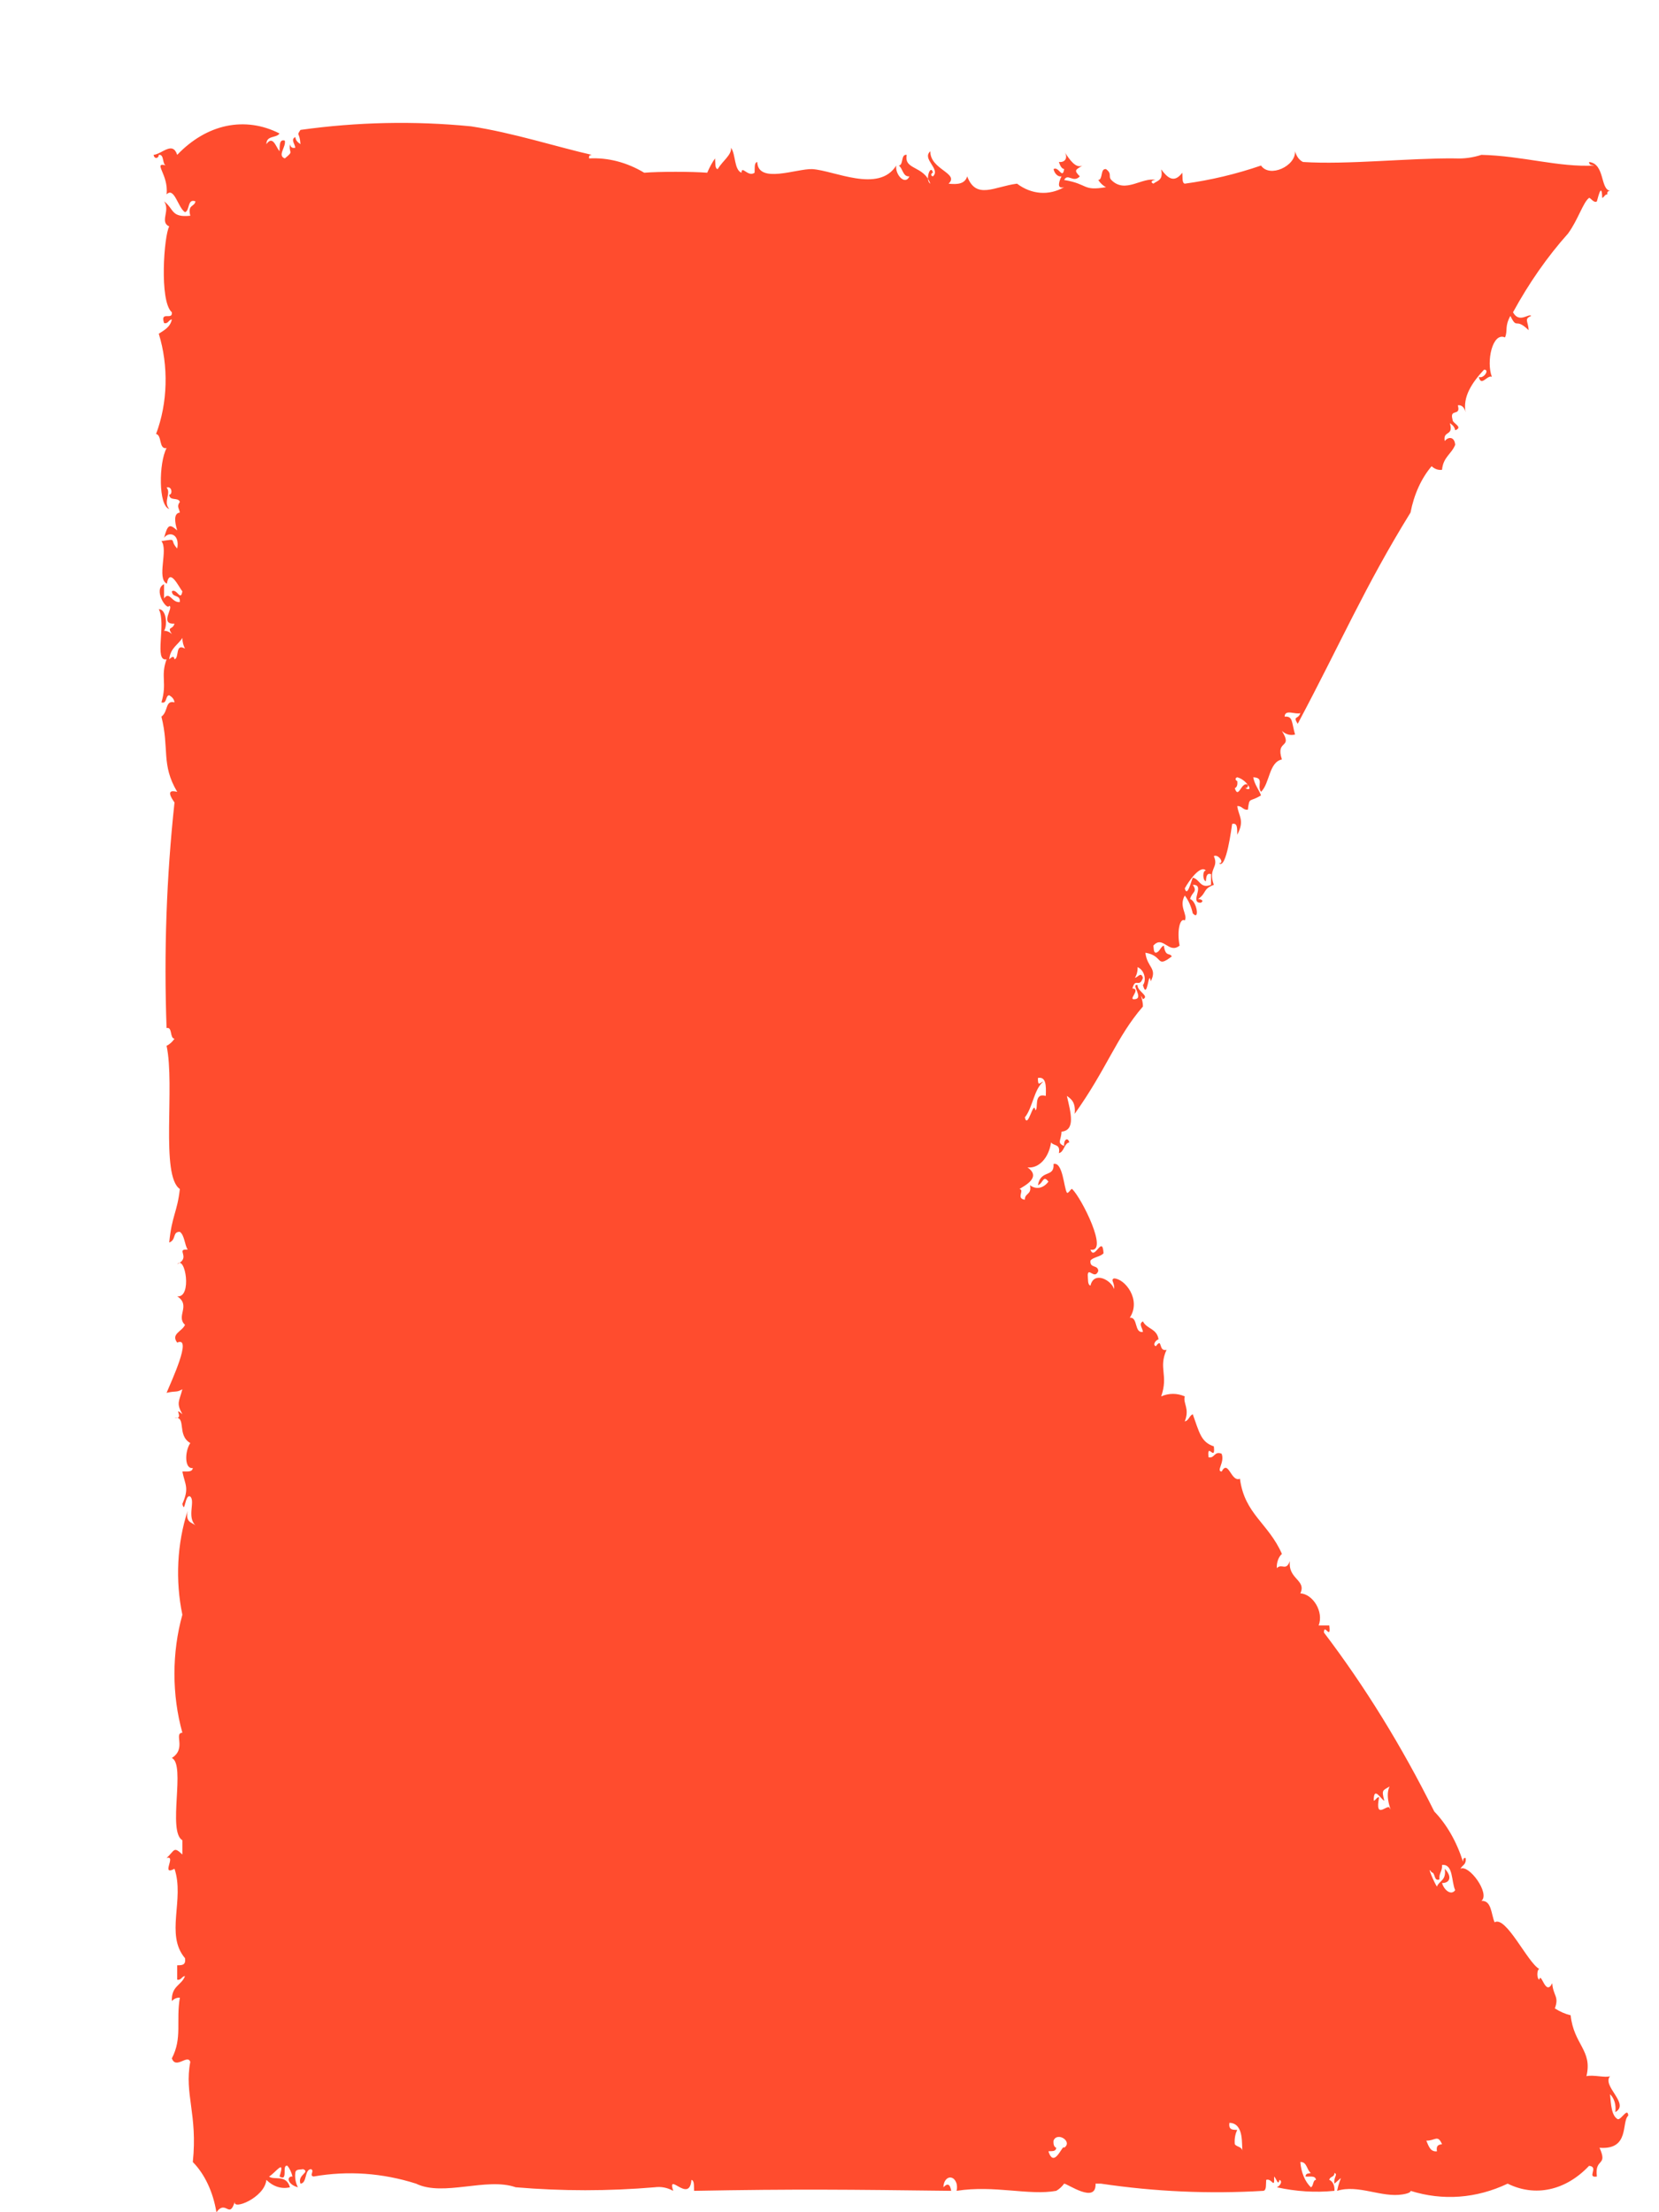 <svg width="27" height="36" viewBox="0 0 27 36" fill="none" xmlns="http://www.w3.org/2000/svg">
<g filter="url(#filter0_d_325_2920)">
<path fill-rule="evenodd" clip-rule="evenodd" d="M0.584 0.52C0.584 0.58 0.511 0.594 0.5 0.52C0.64 0.505 0.808 0.292 0.884 0.52C1.121 0.272 1.396 0.111 1.686 0.05C1.976 -0.01 2.273 0.031 2.549 0.172C2.495 0.253 2.338 0.197 2.335 0.346C2.441 0.197 2.487 0.385 2.549 0.462C2.554 0.371 2.543 0.261 2.635 0.288C2.66 0.392 2.508 0.53 2.635 0.578C2.792 0.451 2.695 0.505 2.719 0.346C2.727 0.392 2.754 0.416 2.806 0.404C2.798 0.335 2.727 0.272 2.806 0.23C2.814 0.294 2.852 0.319 2.89 0.346C2.876 0.137 2.819 0.222 2.89 0.114C3.812 -0.015 4.741 -0.035 5.666 0.056C6.35 0.16 7.082 0.396 7.631 0.52C7.604 0.524 7.58 0.528 7.588 0.578C7.895 0.562 8.201 0.641 8.485 0.811C8.718 0.791 9.269 0.791 9.51 0.811C9.546 0.726 9.588 0.648 9.637 0.578C9.645 0.648 9.632 0.745 9.68 0.752C9.764 0.613 9.91 0.522 9.897 0.404C9.975 0.509 9.945 0.76 10.067 0.811C10.072 0.683 10.172 0.888 10.281 0.811C10.286 0.745 10.27 0.648 10.324 0.636C10.337 1 10.97 0.741 11.219 0.752C11.573 0.772 12.3 1.149 12.586 0.694C12.565 0.845 12.735 1.023 12.8 0.87C12.692 0.88 12.694 0.737 12.627 0.694C12.708 0.689 12.657 0.505 12.757 0.52C12.708 0.772 13.033 0.687 13.141 0.989C13.049 0.934 13.146 0.656 13.184 0.811C13.159 0.811 13.135 0.861 13.184 0.87C13.314 0.749 12.997 0.588 13.141 0.462C13.135 0.76 13.619 0.818 13.438 0.989C13.581 1.004 13.703 0.996 13.741 0.87C13.887 1.256 14.184 1.035 14.552 0.989C14.669 1.077 14.799 1.127 14.931 1.137C15.064 1.147 15.196 1.116 15.319 1.046C15.179 1.085 15.249 0.923 15.276 0.87C15.248 0.875 15.22 0.866 15.197 0.844C15.173 0.823 15.155 0.79 15.146 0.752C15.228 0.698 15.292 0.927 15.319 0.752C15.271 0.741 15.252 0.689 15.233 0.636C15.352 0.648 15.382 0.547 15.319 0.462C15.406 0.598 15.509 0.749 15.617 0.694C15.506 0.764 15.471 0.768 15.574 0.87C15.465 0.985 15.379 0.811 15.319 0.929C15.72 0.996 15.609 1.112 16.001 1.046C15.952 1.023 15.909 0.982 15.874 0.929C15.955 0.923 15.903 0.737 16.001 0.752C16.106 0.832 16.03 0.87 16.087 0.929C16.314 1.159 16.587 0.876 16.812 0.929C16.768 0.925 16.704 0.958 16.771 0.989C16.833 0.938 16.936 0.94 16.898 0.756C16.995 0.888 17.106 0.993 17.241 0.811C17.25 0.88 17.233 0.977 17.282 0.989C17.7 0.932 18.115 0.834 18.523 0.694C18.663 0.899 19.088 0.704 19.077 0.462C19.088 0.503 19.106 0.54 19.128 0.57C19.151 0.6 19.178 0.623 19.207 0.636C19.931 0.683 20.937 0.57 21.683 0.578C21.827 0.585 21.97 0.565 22.11 0.52C22.781 0.536 23.362 0.725 23.949 0.694C23.913 0.683 23.862 0.694 23.862 0.636C24.122 0.666 24.041 1.078 24.203 1.105C24.178 1.109 24.154 1.112 24.159 1.163C24.116 1.163 24.11 1.209 24.076 1.221C24.067 0.923 23.994 1.275 23.989 1.277C23.943 1.314 23.878 1.209 23.862 1.221C23.767 1.287 23.681 1.581 23.519 1.801C23.185 2.175 22.884 2.605 22.624 3.082C22.726 3.268 22.878 3.094 22.921 3.141C22.797 3.191 22.873 3.229 22.878 3.373C22.656 3.156 22.697 3.376 22.581 3.141C22.483 3.321 22.543 3.373 22.494 3.491C22.288 3.4 22.186 3.887 22.28 4.132C22.205 4.097 22.105 4.302 22.067 4.132C22.137 4.174 22.254 4.015 22.153 4.015C21.956 4.228 21.802 4.457 21.853 4.712C21.846 4.674 21.829 4.641 21.805 4.619C21.782 4.598 21.754 4.59 21.726 4.596C21.78 4.785 21.586 4.638 21.64 4.828C21.634 4.89 21.824 4.948 21.683 5.002C21.672 4.94 21.634 4.913 21.596 4.886C21.662 5.107 21.48 4.998 21.513 5.178C21.57 5.103 21.672 5.103 21.683 5.238C21.624 5.389 21.488 5.436 21.469 5.645C21.41 5.654 21.35 5.633 21.299 5.587C21.133 5.782 21.013 6.045 20.956 6.341C20.21 7.549 19.829 8.447 19.12 9.779C19.034 9.643 19.131 9.713 19.163 9.604C19.088 9.635 18.912 9.533 18.907 9.662C19.045 9.651 19.018 9.751 19.077 9.953C19.003 9.973 18.927 9.953 18.863 9.895C19.05 10.196 18.753 10.026 18.863 10.359C18.65 10.402 18.666 10.75 18.523 10.886C18.45 10.785 18.585 10.657 18.396 10.649C18.42 10.773 18.485 10.843 18.523 10.943C18.331 11.063 18.336 10.959 18.309 11.176C18.228 11.187 18.215 11.11 18.136 11.118C18.158 11.282 18.261 11.35 18.136 11.584C18.134 11.491 18.145 11.383 18.053 11.408C18.044 11.462 17.958 12.157 17.839 12.048C17.939 12.048 17.823 11.892 17.755 11.932C17.842 12.128 17.655 12.124 17.755 12.399C17.569 12.469 17.644 12.53 17.498 12.631C17.542 12.629 17.606 12.658 17.542 12.691C17.35 12.693 17.628 12.391 17.412 12.399C17.498 12.519 17.396 12.511 17.369 12.631C17.477 12.662 17.531 12.993 17.412 12.863C17.387 12.752 17.343 12.652 17.282 12.573C17.179 12.755 17.336 12.887 17.282 12.979C17.201 12.929 17.152 13.157 17.198 13.388C17.02 13.533 16.928 13.212 16.771 13.388C16.779 13.432 16.771 13.502 16.812 13.504C16.877 13.49 16.885 13.409 16.941 13.388C16.969 13.579 17.033 13.498 17.071 13.564C16.806 13.765 16.941 13.552 16.641 13.504C16.671 13.753 16.839 13.749 16.728 13.97C16.693 13.749 16.674 14.303 16.601 14.03C16.655 13.968 16.641 13.796 16.514 13.738C16.517 13.802 16.501 13.864 16.471 13.912C16.522 13.904 16.568 13.808 16.601 13.912C16.541 14.09 16.479 13.896 16.43 14.086C16.579 14.094 16.341 14.28 16.471 14.26C16.622 14.245 16.395 14.005 16.514 14.03C16.503 14.131 16.717 14.208 16.601 14.26C16.531 14.125 16.606 14.28 16.601 14.379C16.168 14.88 16.017 15.387 15.49 16.126C15.509 15.942 15.438 15.886 15.363 15.834C15.428 16.11 15.506 16.393 15.276 16.416C15.271 16.561 15.195 16.598 15.319 16.649C15.306 16.555 15.376 16.492 15.403 16.59C15.317 16.606 15.319 16.749 15.233 16.765C15.263 16.61 15.146 16.652 15.106 16.59C15.088 16.714 15.039 16.823 14.968 16.898C14.897 16.973 14.81 17.008 14.722 16.997C14.963 17.163 14.657 17.303 14.592 17.349C14.681 17.364 14.53 17.504 14.679 17.523C14.679 17.407 14.795 17.45 14.763 17.287C14.81 17.324 14.865 17.338 14.919 17.328C14.973 17.317 15.023 17.283 15.063 17.229C14.976 17.113 14.979 17.256 14.892 17.287C14.938 17.024 15.163 17.171 15.146 16.941C15.298 16.904 15.314 17.328 15.363 17.407C15.382 17.436 15.433 17.334 15.449 17.349C15.603 17.496 16.052 18.394 15.747 18.336C15.814 18.526 15.941 18.085 15.96 18.394C15.914 18.452 15.79 18.456 15.747 18.514C15.733 18.646 15.871 18.576 15.874 18.684C15.817 18.83 15.714 18.622 15.703 18.744C15.709 18.816 15.698 18.909 15.747 18.921C15.806 18.673 16.093 18.839 16.13 18.977C16.147 18.878 16.068 18.828 16.13 18.804C16.309 18.808 16.579 19.153 16.387 19.443C16.525 19.431 16.455 19.697 16.601 19.675C16.595 19.609 16.525 19.544 16.601 19.503C16.663 19.629 16.828 19.617 16.855 19.795C16.809 19.807 16.752 19.888 16.812 19.907C16.925 19.756 16.847 20.004 16.985 19.966C16.849 20.271 17.02 20.372 16.898 20.724C17.023 20.669 17.157 20.669 17.282 20.724C17.25 20.84 17.366 20.918 17.282 21.131C17.347 21.119 17.355 21.038 17.412 21.014C17.52 21.312 17.544 21.467 17.755 21.537C17.785 21.804 17.639 21.452 17.669 21.715C17.769 21.738 17.761 21.607 17.882 21.657C17.936 21.8 17.788 21.939 17.882 21.947C17.993 21.742 18.034 22.125 18.18 22.064C18.255 22.64 18.644 22.787 18.863 23.287C18.836 23.311 18.814 23.345 18.799 23.386C18.784 23.427 18.777 23.473 18.78 23.519C18.863 23.434 18.928 23.577 18.993 23.403C18.958 23.701 19.266 23.708 19.163 23.929C19.369 23.941 19.547 24.231 19.461 24.451H19.634C19.666 24.707 19.547 24.405 19.547 24.567C20.215 25.446 20.816 26.421 21.342 27.478C21.545 27.688 21.706 27.969 21.81 28.295C21.813 28.26 21.818 28.225 21.853 28.237C21.867 28.349 21.797 28.349 21.769 28.411C21.905 28.334 22.256 28.814 22.11 28.934C22.275 28.922 22.267 29.146 22.324 29.282C22.51 29.169 22.862 29.94 23.051 30.041C23.01 30.056 23.01 30.199 23.051 30.215C23.084 30.079 23.154 30.497 23.262 30.273C23.278 30.482 23.378 30.486 23.305 30.683C23.387 30.736 23.473 30.774 23.562 30.795C23.613 31.275 23.921 31.364 23.819 31.786C23.932 31.759 24.13 31.817 24.203 31.786C24.067 31.949 24.532 32.235 24.289 32.371C24.297 32.315 24.293 32.258 24.278 32.206C24.262 32.154 24.236 32.11 24.203 32.08C24.219 32.251 24.227 32.432 24.33 32.487C24.389 32.494 24.489 32.289 24.5 32.428C24.384 32.529 24.53 32.99 24.032 32.951C24.173 33.265 23.949 33.106 23.989 33.419C23.813 33.447 24.03 33.261 23.862 33.245C23.674 33.444 23.455 33.574 23.225 33.624C22.994 33.675 22.758 33.644 22.537 33.535C22.027 33.777 21.481 33.817 20.956 33.652C20.959 33.652 20.972 33.687 20.829 33.71C20.486 33.768 20.107 33.543 19.761 33.652C19.807 33.419 19.888 33.392 19.718 33.535C19.699 33.431 19.78 33.385 19.718 33.361C19.718 33.435 19.645 33.412 19.634 33.474C19.661 33.483 19.684 33.507 19.7 33.54C19.715 33.573 19.721 33.612 19.718 33.652C19.404 33.683 19.09 33.663 18.78 33.594C18.826 33.578 18.883 33.497 18.823 33.474C18.801 33.582 18.774 33.45 18.736 33.419C18.745 33.64 18.701 33.439 18.607 33.474C18.601 33.543 18.615 33.64 18.563 33.652C17.68 33.705 16.796 33.666 15.917 33.535H15.83C15.844 33.872 15.373 33.535 15.319 33.535C15.282 33.585 15.238 33.625 15.19 33.652C14.746 33.733 14.187 33.555 13.568 33.652C13.574 33.63 13.576 33.607 13.575 33.583C13.574 33.56 13.57 33.537 13.562 33.517C13.554 33.496 13.543 33.479 13.53 33.465C13.517 33.451 13.502 33.442 13.485 33.438C13.469 33.433 13.453 33.434 13.437 33.44C13.421 33.446 13.407 33.456 13.394 33.471C13.382 33.486 13.371 33.505 13.365 33.526C13.358 33.547 13.354 33.57 13.354 33.594C13.416 33.528 13.46 33.532 13.481 33.652C11.819 33.632 10.962 33.621 9.296 33.652C9.291 33.582 9.305 33.485 9.253 33.474C9.221 33.868 8.853 33.327 8.956 33.652C8.86 33.599 8.757 33.58 8.656 33.594C7.902 33.658 7.147 33.658 6.393 33.594C5.92 33.427 5.215 33.752 4.771 33.535C4.224 33.361 3.66 33.321 3.103 33.419C3.025 33.404 3.128 33.323 3.06 33.299C2.952 33.307 3.001 33.528 2.89 33.535C2.836 33.389 3.057 33.35 2.933 33.299C2.884 33.311 2.811 33.292 2.806 33.361C2.801 33.402 2.803 33.444 2.81 33.484C2.818 33.524 2.831 33.562 2.849 33.594C2.679 33.551 2.657 33.412 2.76 33.419C2.744 33.352 2.716 33.292 2.679 33.245C2.576 33.218 2.7 33.508 2.549 33.419C2.649 33.11 2.479 33.365 2.379 33.419C2.457 33.485 2.657 33.377 2.719 33.594C2.585 33.627 2.447 33.584 2.335 33.474C2.308 33.764 1.776 33.977 1.822 33.826C1.73 34.124 1.681 33.787 1.522 34C1.468 33.669 1.331 33.379 1.138 33.183C1.219 32.406 0.997 32.076 1.097 31.554C1.054 31.422 0.862 31.681 0.797 31.496C0.97 31.163 0.862 30.896 0.927 30.509C0.881 30.505 0.835 30.524 0.797 30.563C0.787 30.315 0.954 30.311 1.011 30.157C0.957 30.16 0.951 30.23 0.884 30.215V29.982C0.949 29.979 1.03 29.99 1.011 29.866C0.684 29.483 1.008 28.91 0.84 28.411C0.608 28.535 0.878 28.183 0.711 28.237C0.846 28.109 0.824 28.043 0.968 28.179V27.947C0.721 27.803 1.027 26.716 0.797 26.608C1.041 26.453 0.822 26.205 0.968 26.197C0.796 25.581 0.796 24.894 0.968 24.277C0.851 23.717 0.882 23.116 1.054 22.586C1.016 22.776 1.119 22.772 1.181 22.822C1.038 22.686 1.181 22.431 1.097 22.354C1.008 22.303 1.011 22.652 0.968 22.474C1.084 22.21 1.011 22.164 0.968 21.947C1.032 21.939 1.127 21.967 1.138 21.889C1.003 21.913 1.003 21.622 1.097 21.483C0.873 21.355 1.041 21.045 0.84 21.073C1.016 21.104 0.8 20.871 0.968 21.014C0.865 20.829 0.916 20.809 0.968 20.608C0.862 20.666 0.878 20.628 0.711 20.666C0.784 20.488 1.138 19.733 0.884 19.849C0.776 19.706 0.965 19.668 1.011 19.559C0.857 19.42 1.113 19.245 0.884 19.095C1.13 19.126 1.016 18.419 0.884 18.572C1.116 18.464 0.849 18.319 1.054 18.336C1.003 18.251 1.003 18.1 0.927 18.046C0.803 18.042 0.873 18.177 0.754 18.22C0.797 17.779 0.884 17.732 0.927 17.349C0.608 17.132 0.851 15.665 0.711 15.019C0.76 14.995 0.804 14.956 0.84 14.903C0.759 14.895 0.811 14.709 0.711 14.729C0.666 13.503 0.709 12.273 0.84 11.059C0.703 10.866 0.787 10.862 0.884 10.886C0.619 10.44 0.759 10.185 0.627 9.662C0.743 9.577 0.684 9.391 0.84 9.43C0.83 9.364 0.792 9.339 0.754 9.314C0.689 9.318 0.721 9.461 0.627 9.43C0.724 9.109 0.608 9.012 0.711 8.729C0.5 8.774 0.711 8.149 0.584 7.913C0.711 7.913 0.727 8.184 0.67 8.265C0.715 8.264 0.76 8.283 0.797 8.319C0.713 8.188 0.808 8.257 0.84 8.149C0.586 8.164 0.835 7.878 0.754 7.859C0.716 7.944 0.484 7.592 0.67 7.506V7.739C0.759 7.611 0.797 7.814 0.927 7.797C0.938 7.665 0.803 7.735 0.797 7.622C0.878 7.569 0.94 7.797 0.968 7.622C0.919 7.572 0.762 7.22 0.716 7.499C0.543 7.414 0.743 6.947 0.627 6.806C0.905 6.763 0.746 6.779 0.884 6.926C0.93 6.69 0.751 6.64 0.67 6.752C0.732 6.529 0.759 6.523 0.884 6.632C0.84 6.485 0.827 6.353 0.927 6.341C0.911 6.26 0.873 6.245 0.927 6.167C0.9 6.086 0.762 6.16 0.754 6.051C0.813 6.047 0.8 5.904 0.711 5.935C0.792 6.024 0.651 6.164 0.754 6.283C0.576 6.233 0.584 5.529 0.711 5.292C0.581 5.316 0.64 5.084 0.54 5.062C0.634 4.813 0.687 4.536 0.694 4.254C0.702 3.971 0.664 3.689 0.584 3.431C0.67 3.373 0.767 3.33 0.797 3.199C0.743 3.202 0.738 3.276 0.67 3.257C0.603 3.05 0.813 3.222 0.797 3.082C0.589 2.904 0.67 1.828 0.754 1.685C0.592 1.612 0.778 1.424 0.67 1.277C0.835 1.399 0.778 1.544 1.097 1.511C1.049 1.325 1.165 1.37 1.181 1.277C1.046 1.225 1.092 1.43 1.011 1.453C0.897 1.383 0.838 1.035 0.711 1.163C0.749 0.834 0.47 0.629 0.711 0.694C0.632 0.689 0.681 0.505 0.584 0.52ZM18.307 10.769L18.309 10.773C18.315 10.816 18.293 10.823 18.266 10.827C18.35 10.866 18.347 10.823 18.309 10.773L18.307 10.769C18.259 10.708 18.2 10.666 18.136 10.649C18.088 10.663 18.115 10.709 18.136 10.709C18.145 10.777 18.128 10.812 18.096 10.827C18.158 11.017 18.201 10.711 18.307 10.769ZM17.412 12.283C17.525 12.302 17.531 12.469 17.709 12.399V12.225C17.639 12.201 17.631 12.267 17.625 12.341C17.571 12.327 17.569 12.166 17.625 12.166C17.539 12.07 17.352 12.329 17.282 12.457C17.323 12.612 17.387 12.335 17.412 12.283ZM14.849 16.066C14.909 16.053 14.811 15.777 15.02 15.834C15.027 15.665 15.025 15.516 14.892 15.542C14.89 15.693 14.925 15.615 14.979 15.602C14.827 15.727 14.806 16.029 14.679 16.184C14.727 16.389 14.822 15.886 14.849 16.066ZM21.683 28.759C21.618 28.62 21.656 28.33 21.469 28.349C21.475 28.458 21.418 28.473 21.426 28.585C21.331 28.62 21.364 28.473 21.299 28.469C21.207 28.326 21.348 28.651 21.386 28.701C21.423 28.601 21.543 28.605 21.513 28.411C21.634 28.535 21.602 28.643 21.469 28.643C21.502 28.759 21.618 28.852 21.683 28.759ZM21.386 33.009C21.369 32.908 21.418 32.901 21.469 32.893C21.397 32.73 21.359 32.839 21.213 32.835C21.25 32.92 21.277 33.021 21.386 33.009ZM20.615 27.42C20.677 27.529 20.526 27.254 20.615 27.072C20.502 27.141 20.483 27.122 20.529 27.304C20.48 27.288 20.353 27.049 20.358 27.304C20.394 27.292 20.402 27.246 20.445 27.246C20.369 27.629 20.58 27.351 20.615 27.42ZM19.334 33.594C19.38 33.578 19.364 33.474 19.418 33.474C19.407 33.396 19.312 33.427 19.247 33.419C19.25 33.361 19.299 33.373 19.334 33.361C19.266 33.315 19.272 33.176 19.163 33.183C19.169 33.265 19.187 33.345 19.217 33.416C19.246 33.487 19.286 33.547 19.334 33.594ZM18.136 32.661C18.102 32.728 18.088 32.811 18.096 32.893C18.131 32.943 18.212 32.928 18.223 33.009C18.201 32.92 18.258 32.553 18.009 32.545C17.99 32.669 18.071 32.657 18.136 32.661ZM15.319 32.951C15.465 32.851 15.206 32.684 15.146 32.835C15.141 32.901 15.157 32.939 15.19 32.951C15.184 33.021 15.114 33.001 15.063 33.009C15.157 33.307 15.298 32.877 15.319 32.951ZM0.968 8.381C0.897 8.497 0.773 8.542 0.754 8.729C0.792 8.695 0.83 8.66 0.84 8.729C0.922 8.706 0.846 8.462 1.011 8.555C0.984 8.505 0.968 8.444 0.968 8.381Z" fill="#FF4C2E"/>
</g>
<defs>
<filter id="filter0_d_325_2920" x="0.5" y="0" width="26" height="36" filterUnits="userSpaceOnUse" color-interpolation-filters="sRGB">
<feFlood flood-opacity="0" result="BackgroundImageFix"/>
<feColorMatrix in="SourceAlpha" type="matrix" values="0 0 0 0 0 0 0 0 0 0 0 0 0 0 0 0 0 0 127 0" result="hardAlpha"/>
<feOffset dx="2" dy="2"/>
<feComposite in2="hardAlpha" operator="out"/>
<feColorMatrix type="matrix" values="0 0 0 0 0.313 0 0 0 0 0.094 0 0 0 0 0 0 0 0 0.85 0"/>
<feBlend mode="normal" in2="BackgroundImageFix" result="effect1_dropShadow_325_2920"/>
<feBlend mode="normal" in="SourceGraphic" in2="effect1_dropShadow_325_2920" result="shape"/>
</filter>
</defs>
</svg>
